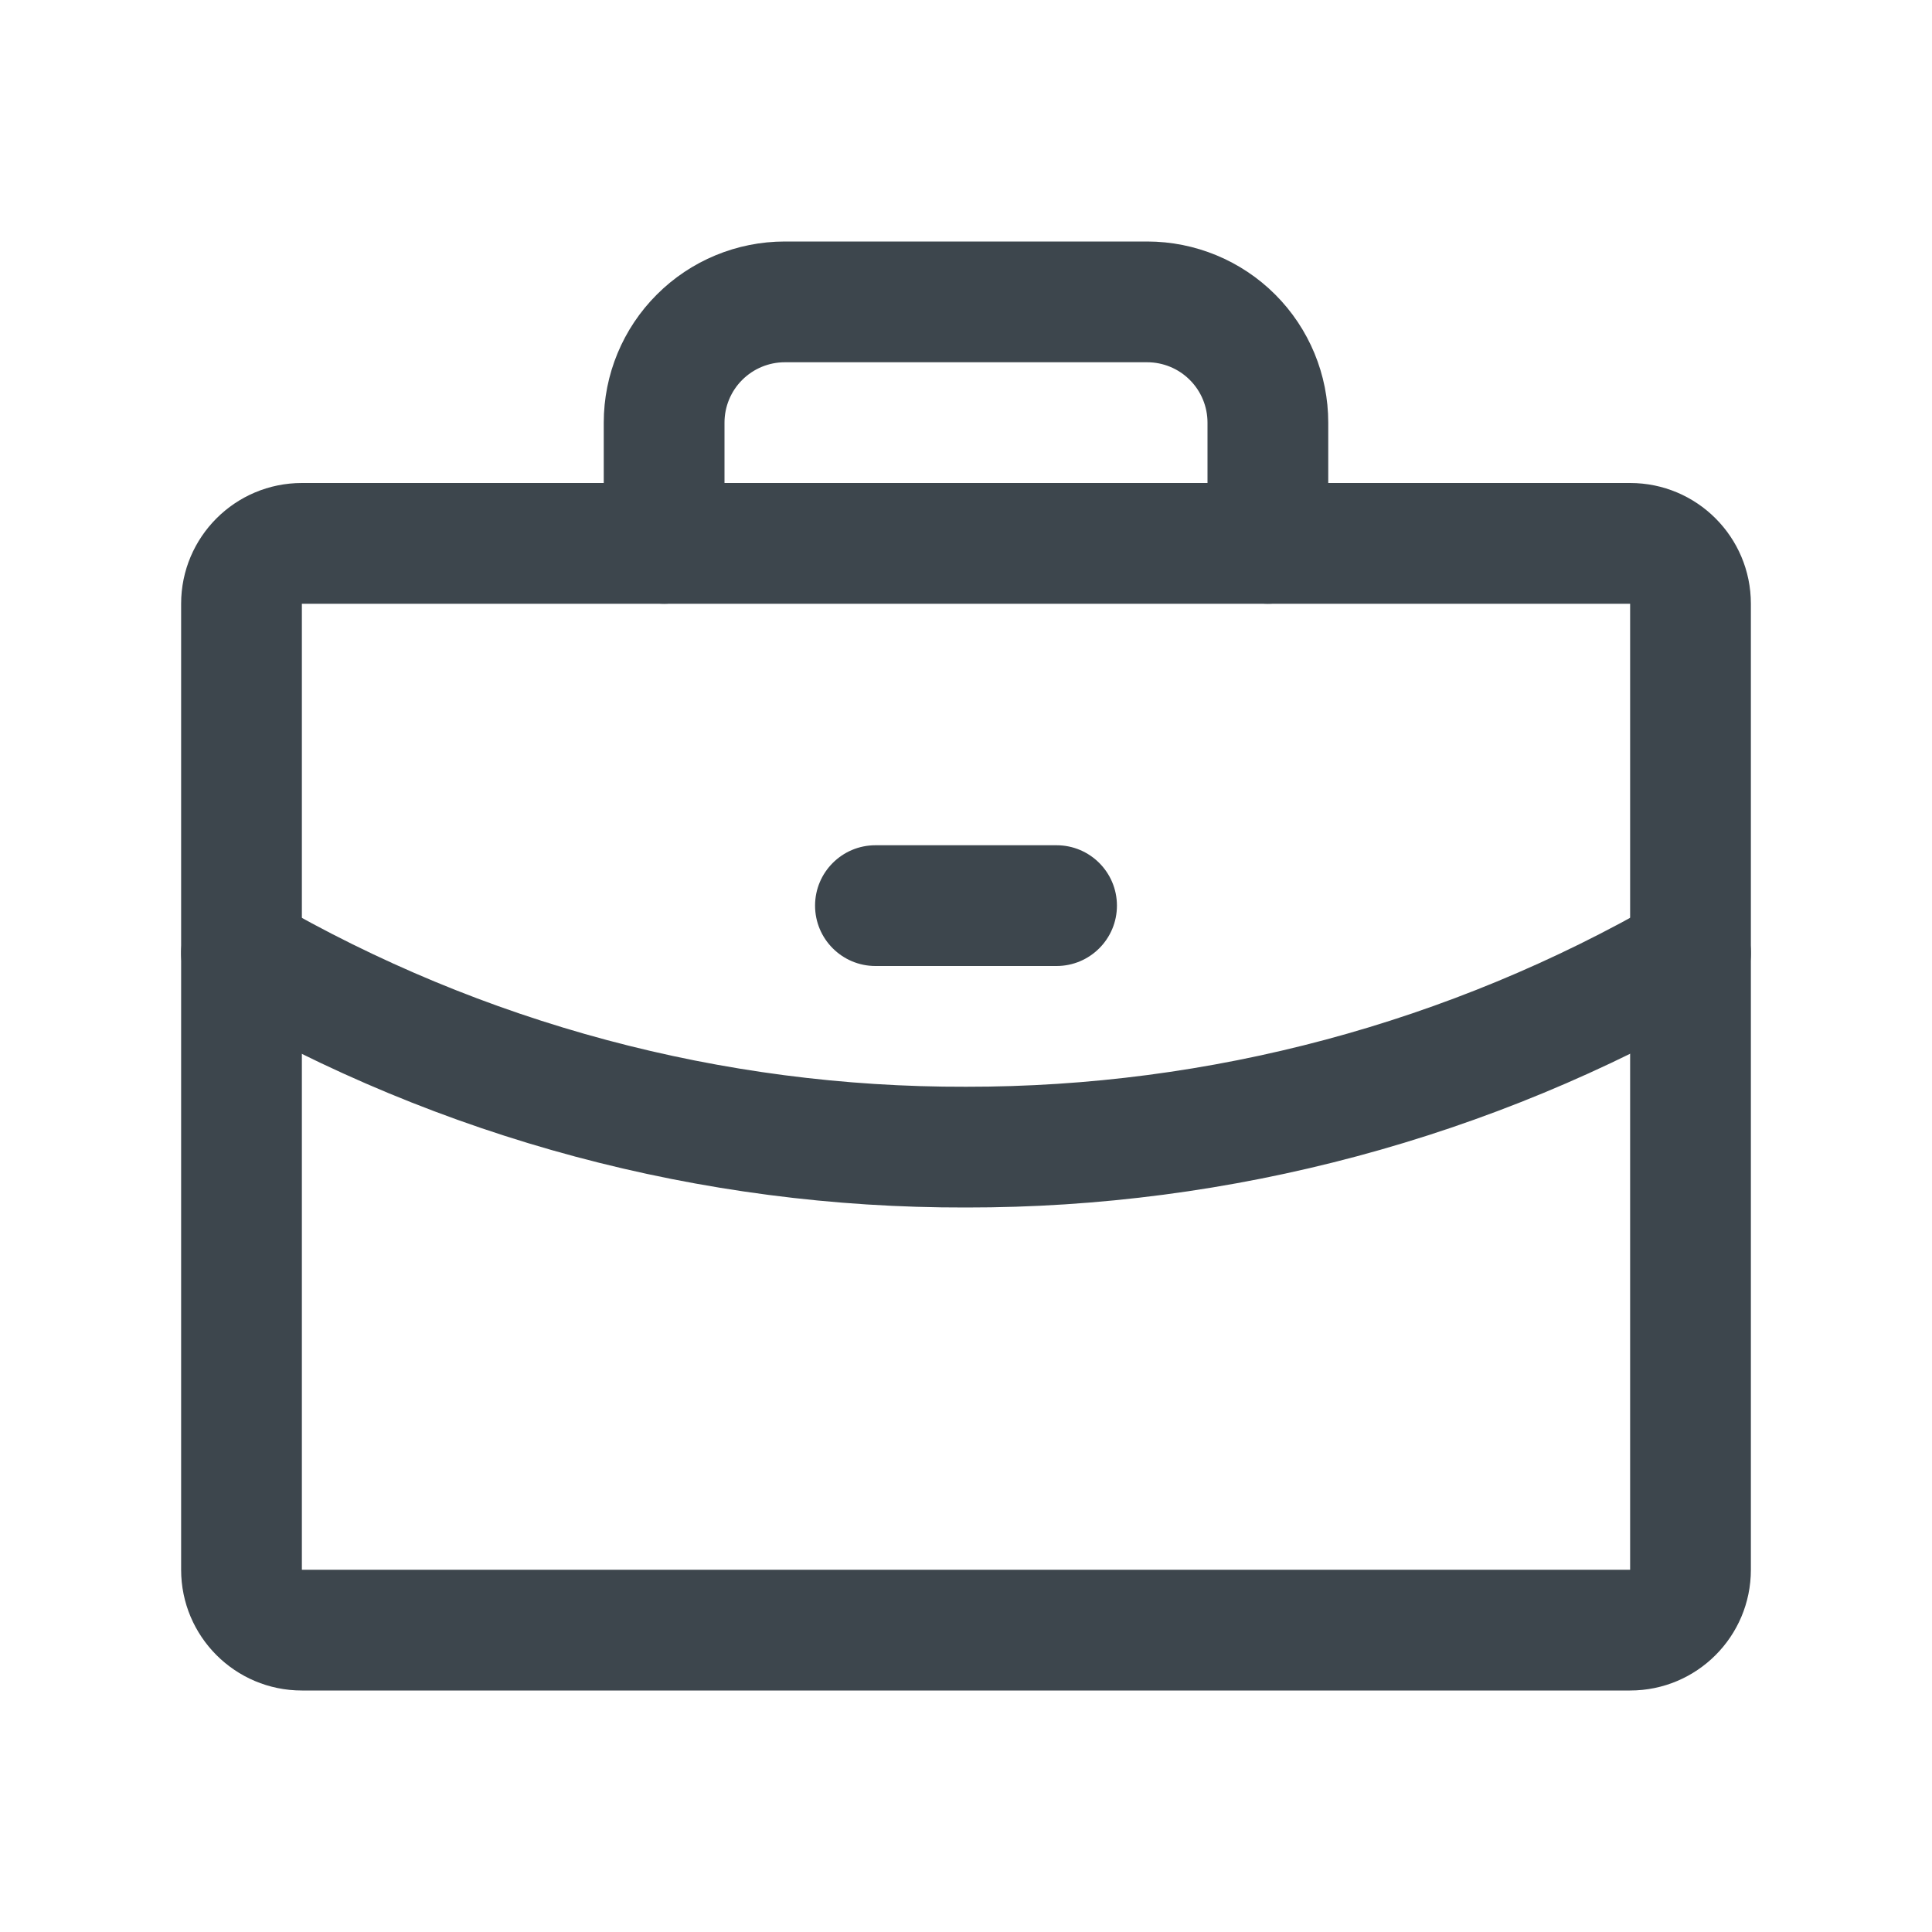 <svg width="32" height="32" viewBox="0 0 32 32" fill="none" xmlns="http://www.w3.org/2000/svg">
<path fill-rule="evenodd" clip-rule="evenodd" d="M3 10C3 8.895 3.896 8 5 8H27C28.105 8 29 8.895 29 10V26C29 27.105 28.105 28 27 28H5C3.896 28 3 27.105 3 26V10ZM27 10H5V26H27V10Z" fill="#3D464D"/>
<path fill-rule="evenodd" clip-rule="evenodd" d="M10.879 4.879C11.441 4.316 12.204 4 13 4H19C19.796 4 20.559 4.316 21.122 4.879C21.684 5.441 22 6.204 22 7V9C22 9.552 21.552 10 21 10C20.448 10 20 9.552 20 9V7C20 6.735 19.895 6.48 19.707 6.293C19.52 6.105 19.265 6 19 6H13C12.735 6 12.481 6.105 12.293 6.293C12.105 6.48 12 6.735 12 7V9C12 9.552 11.553 10 11 10C10.448 10 10 9.552 10 9V7C10 6.204 10.316 5.441 10.879 4.879Z" fill="#3D464D"/>
<path fill-rule="evenodd" clip-rule="evenodd" d="M28.866 15.287C29.142 15.765 28.979 16.377 28.501 16.653C24.702 18.85 20.39 20.005 16.001 20C11.61 20.011 7.296 18.856 3.498 16.652C3.021 16.375 2.858 15.763 3.135 15.286C3.412 14.808 4.024 14.645 4.502 14.923C7.994 16.948 11.961 18.011 15.998 18L16.001 18C20.038 18.005 24.005 16.943 27.5 14.922C27.978 14.645 28.589 14.809 28.866 15.287Z" fill="#3D464D"/>
<path fill-rule="evenodd" clip-rule="evenodd" d="M13.5 15C13.5 14.448 13.948 14 14.5 14H17.5C18.052 14 18.5 14.448 18.5 15C18.5 15.552 18.052 16 17.5 16H14.5C13.948 16 13.5 15.552 13.5 15Z" fill="#3D464D"/>
</svg>
